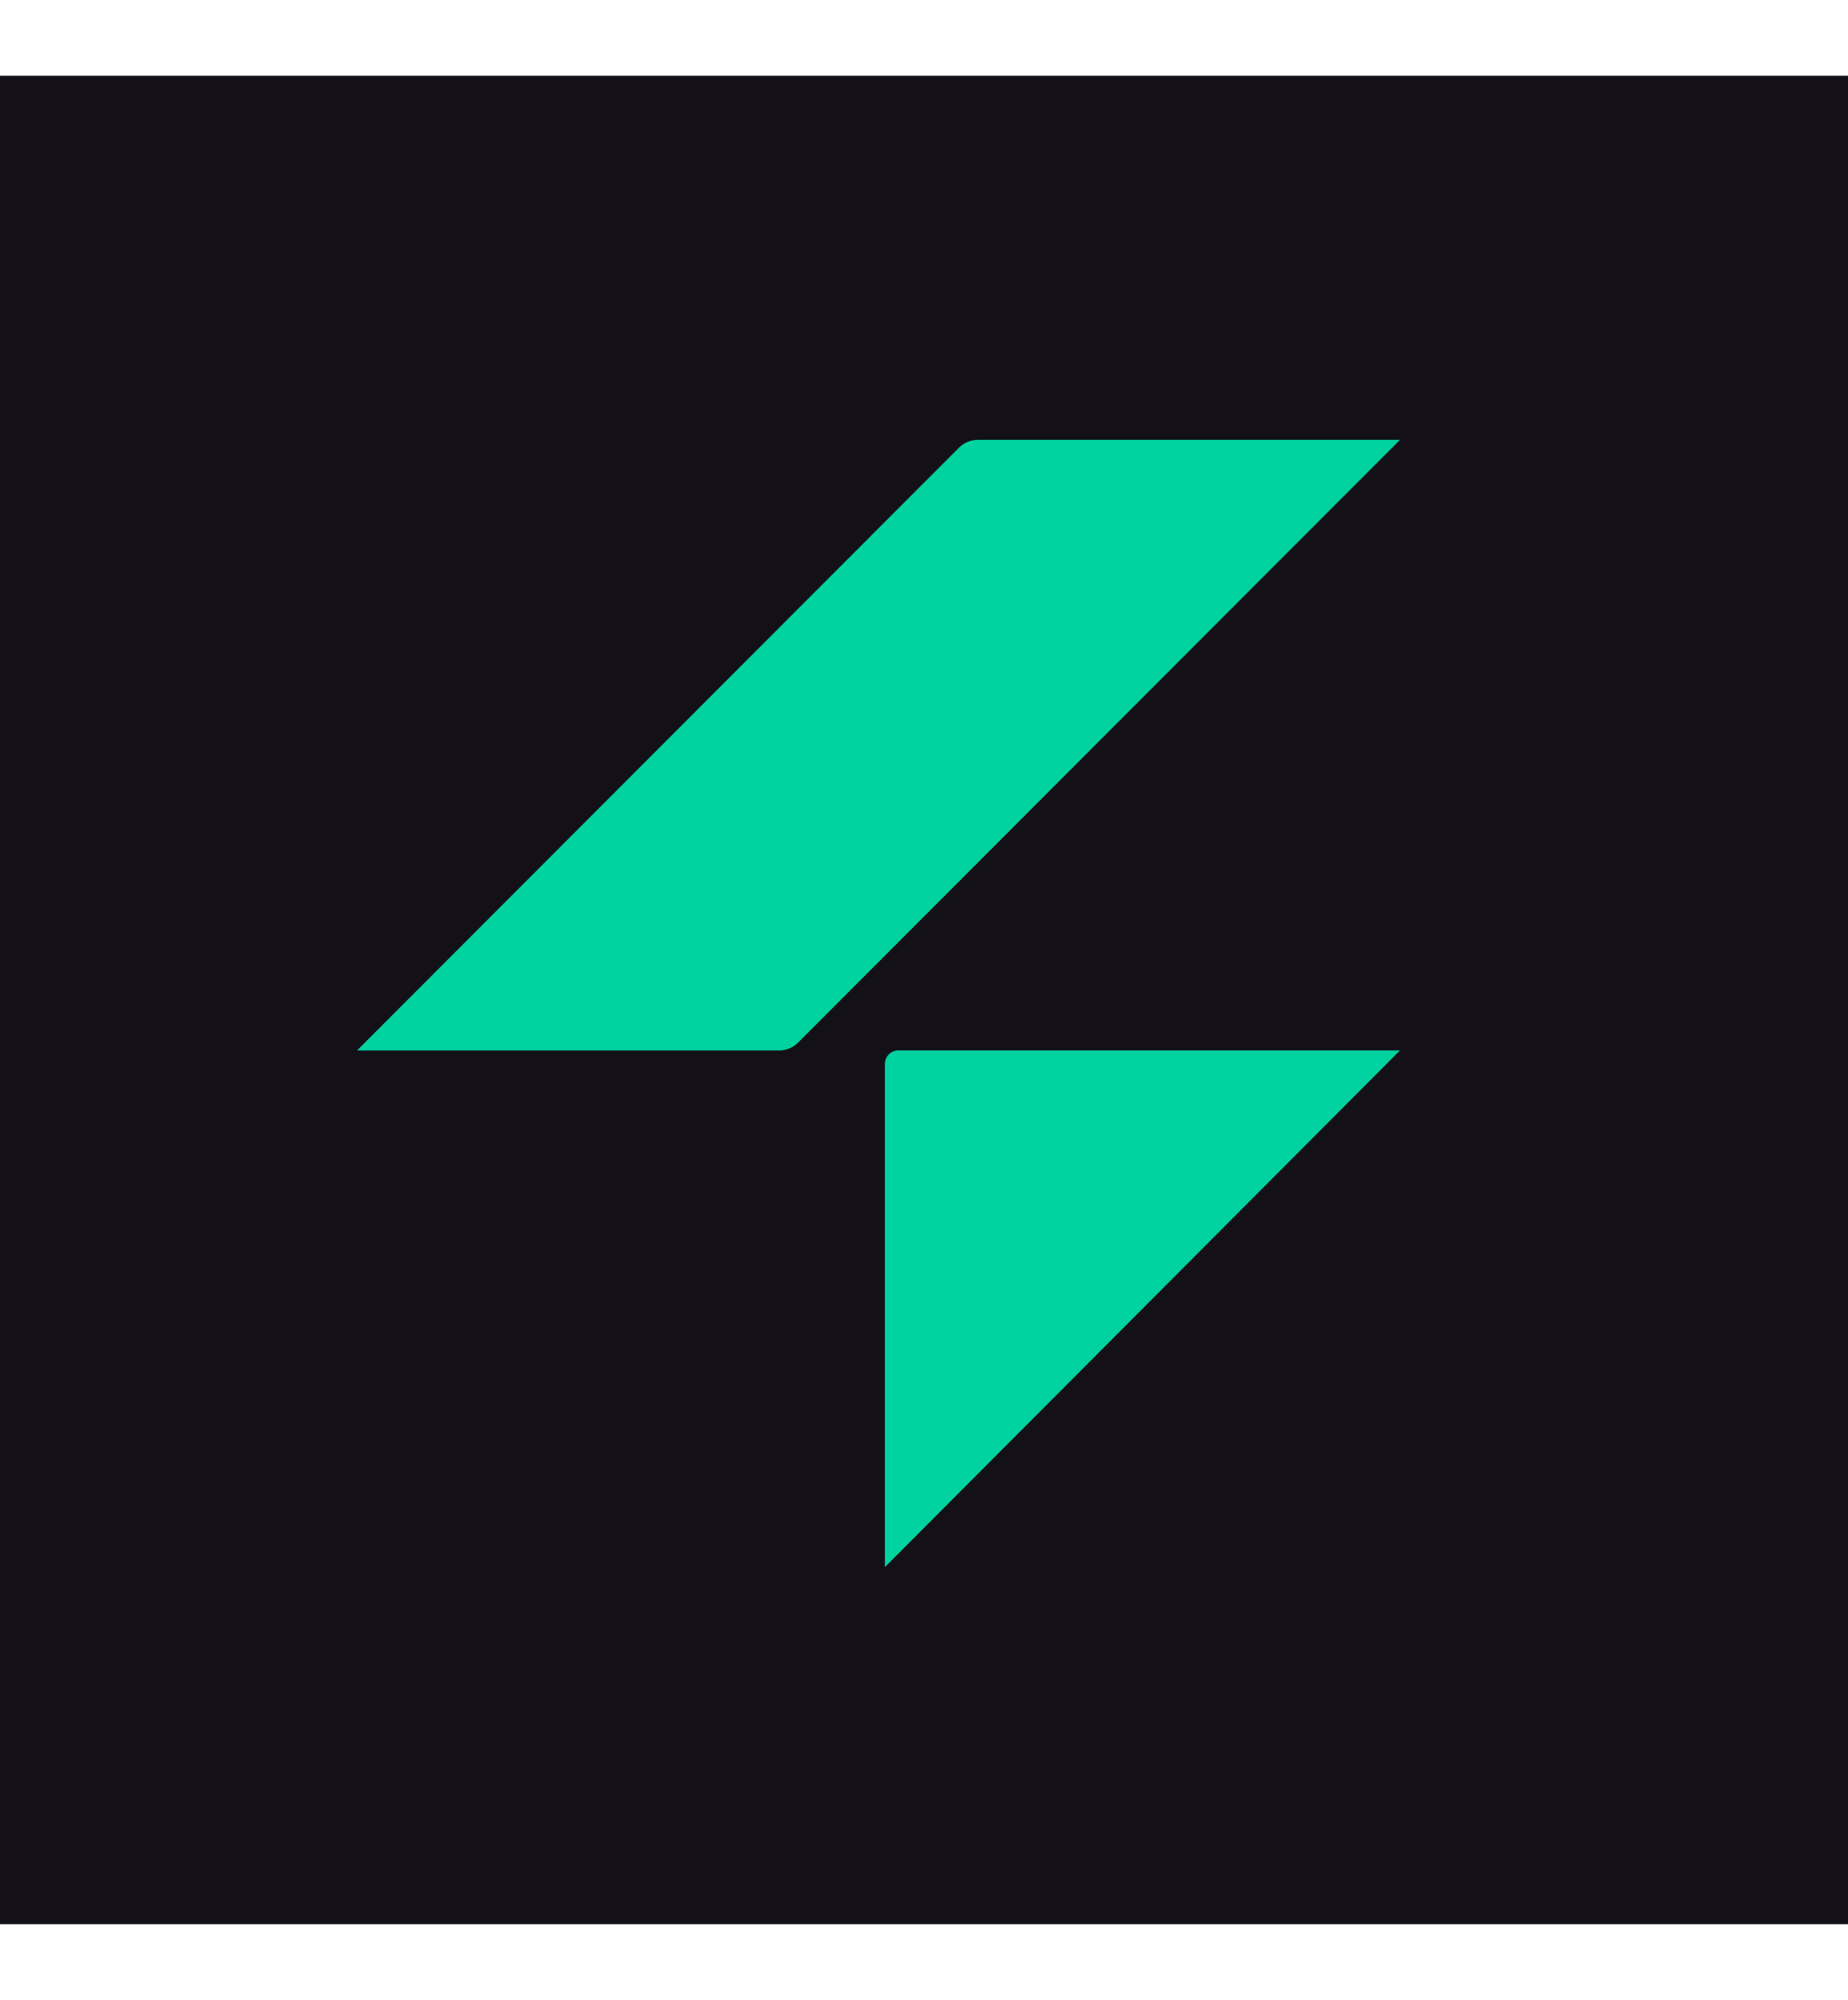 <svg width="122" height="132" viewBox="0 0 264 264" fill="none" xmlns="http://www.w3.org/2000/svg">
  <rect width="264" height="264" fill="#131117" />
  <path d="M136.992 53.124C137.711 52.403 138.683 52 139.692 52H200L114.008 138.089C113.289 138.811 112.317 139.213 111.308 139.213H51L136.992 53.124Z" fill="#00D2A0" />
  <path d="M126.416 141.125C126.416 140.066 127.275 139.204 128.331 139.204H200L126.416 213V141.125Z" fill="#00D2A0" />
</svg>
